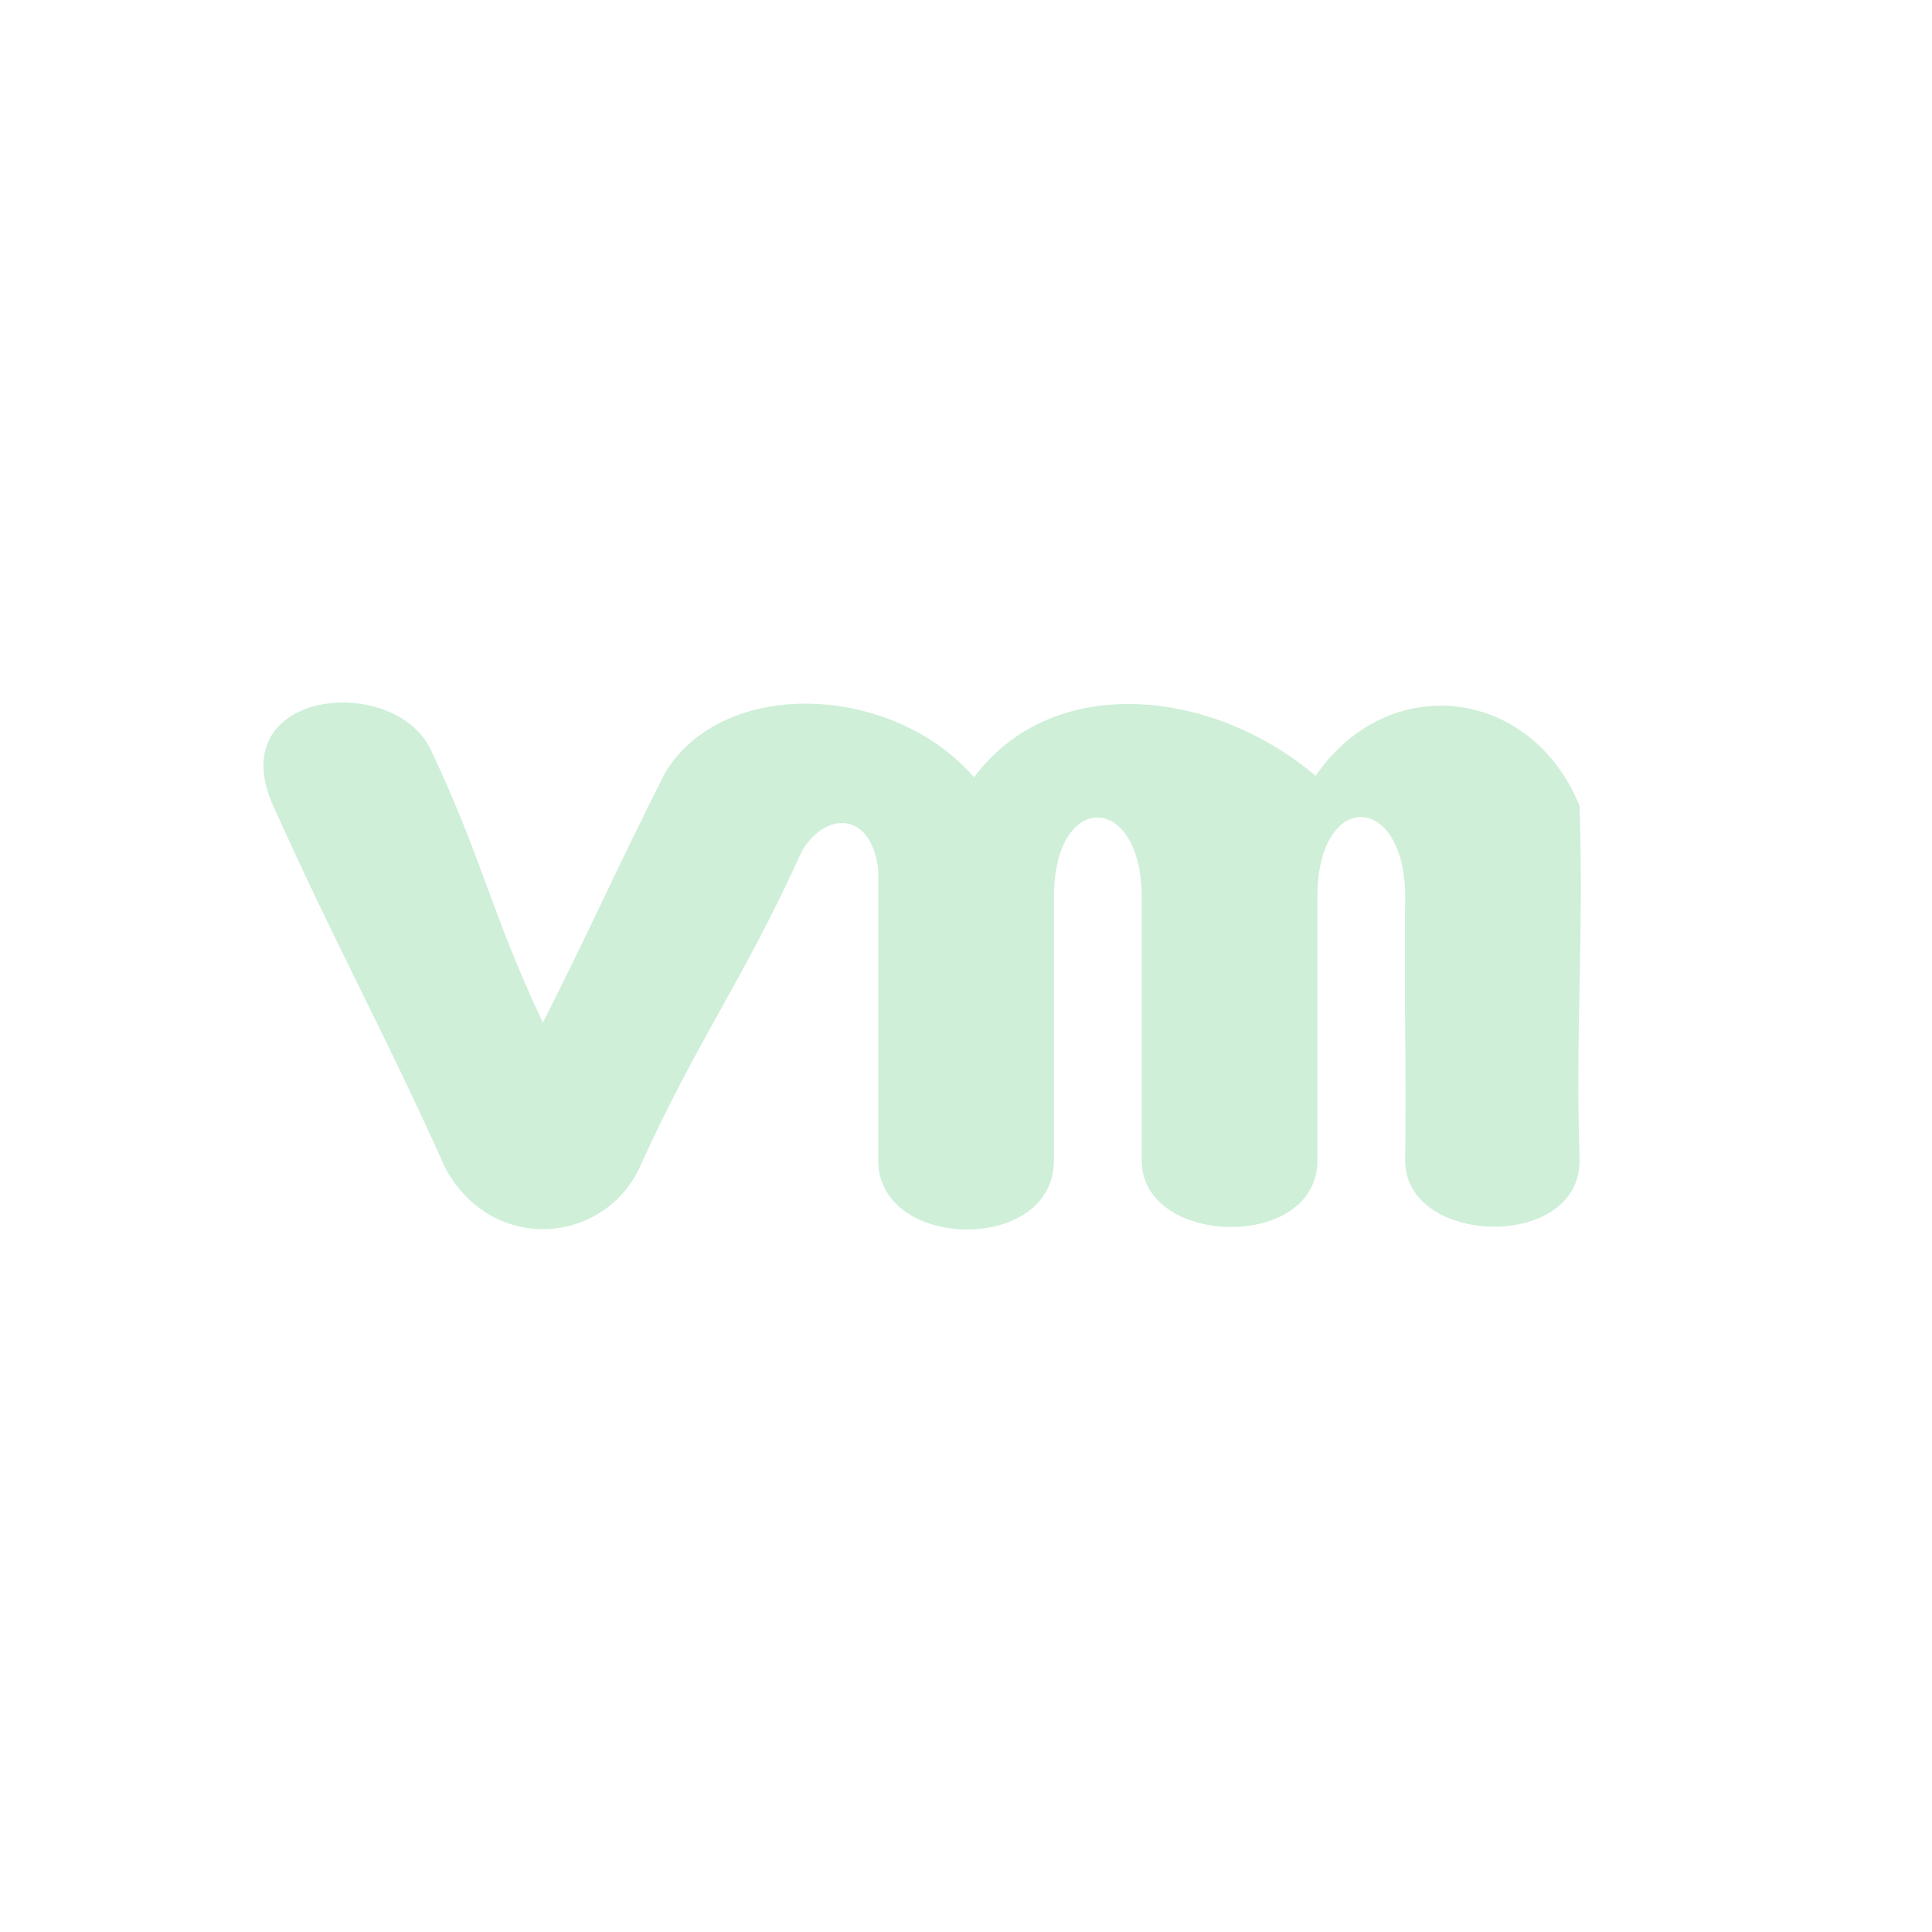 <svg xmlns="http://www.w3.org/2000/svg" width="22" height="22" version="1.1">
 <defs>
  <style id="current-color-scheme" type="text/css">
   .ColorScheme-Text { color:#cfefd8; } .ColorScheme-Highlight { color:#3fbd61; } .ColorScheme-NeutralText { color:#73d08c; } .ColorScheme-PositiveText { color:#5dc97a; } .ColorScheme-NegativeText { color:#339b4f; }
  </style>
 </defs>
 <path style="fill:currentColor;fill-rule:evenodd" class="ColorScheme-Text" d="m 4.909,8.545 c 0.586,1.24 0.687,1.86 1.273,3.1 0.62,-1.231 0.774,-1.619 1.394,-2.85 0.67,-1.096 2.599,-1.006 3.515,0.056 0.901,-1.206 2.721,-1.011 3.89,-0.016 0.827,-1.204 2.452,-1.014 3.006,0.341 0.049,1.508 -0.049,2.534 0,4.041 0,1.031 -1.986,0.972 -1.986,0 0.016,-1.181 -0.016,-1.82 0,-3.001 0,-1.201 -1,-1.23 -1,0 v 3.001 c 0,1.032 -2,0.981 -2,0 v -3.001 c 0,-1.193 -1,-1.225 -1,0 v 3.001 c 0,1.061 -2,1.028 -2,0 V 9.91 C 9.929,9.241 9.408,9.232 9.135,9.685 8.45,11.194 7.96,11.8 7.276,13.31 6.856,14.178 5.594,14.276 5.07,13.298 4.342,11.68 3.855,10.829 3.127,9.211 2.479,7.85 4.493,7.648 4.909,8.545 Z"/>
</svg>
